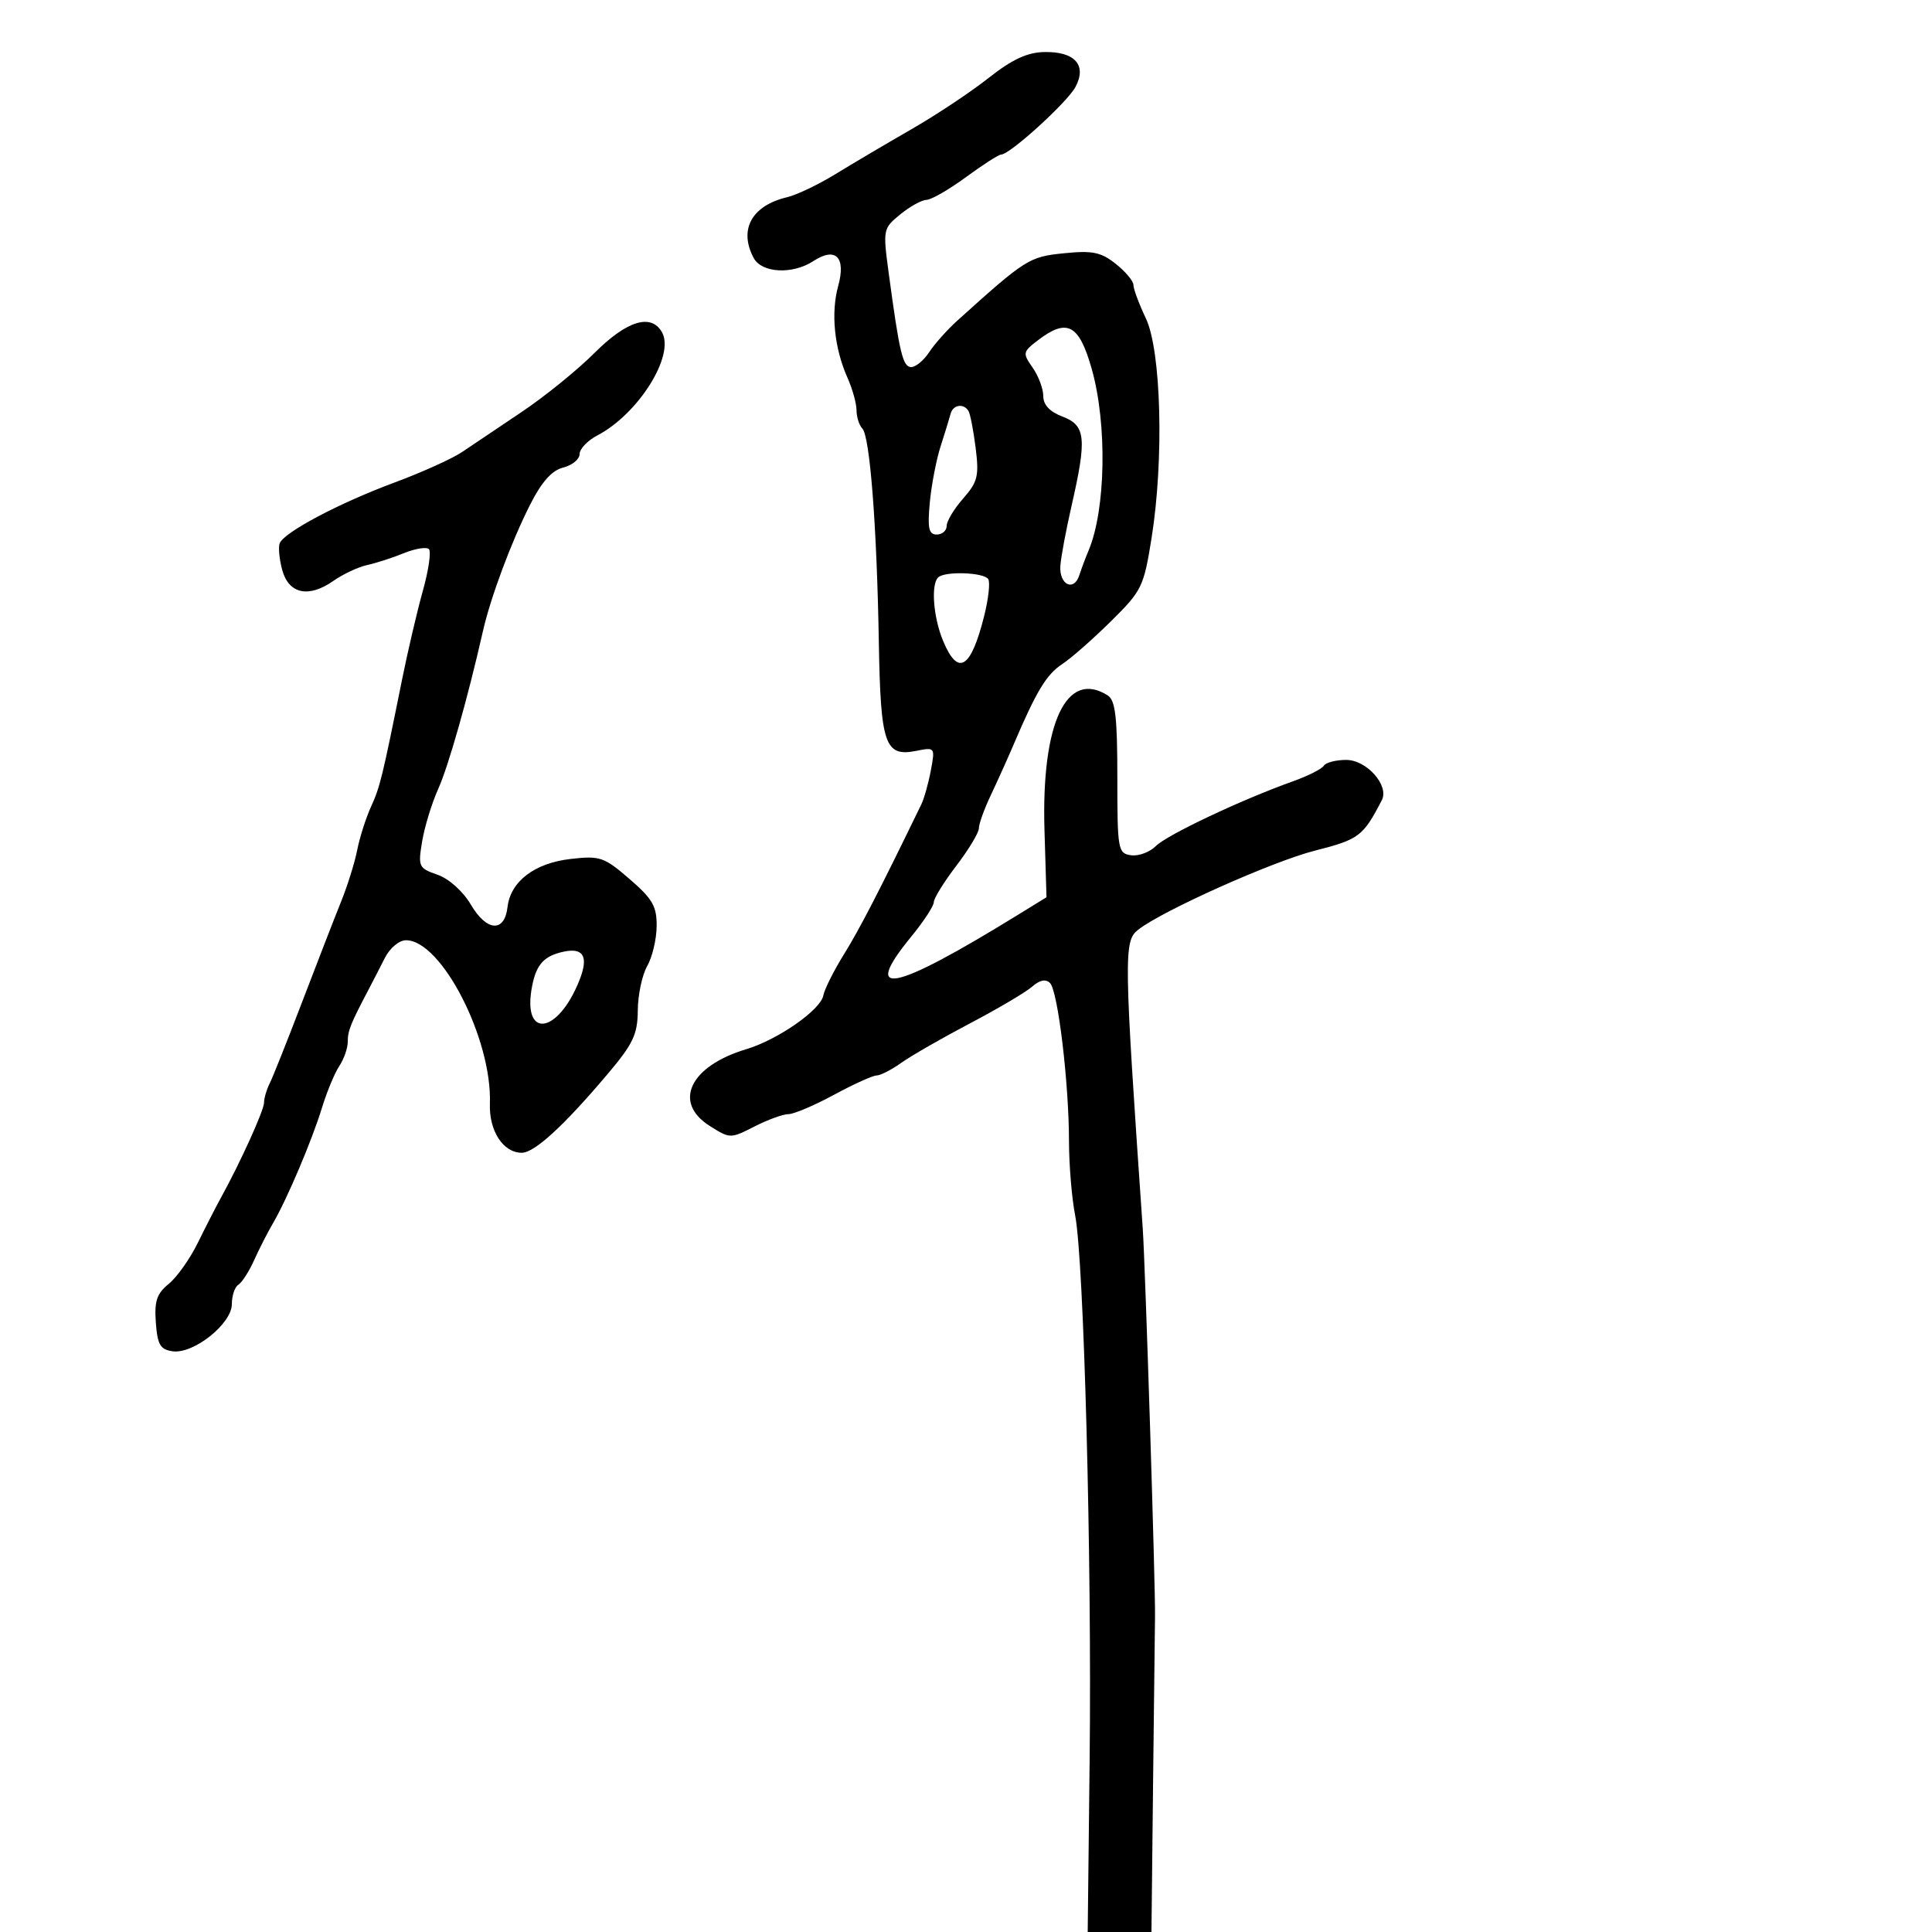 <svg xmlns="http://www.w3.org/2000/svg" width="300" height="300" viewBox="0 0 300 300" version="1.1">
  <defs/>
  <path d="M153.5,12.112 C157.137,9.239 159.489,8.14 162.128,8.081 C166.899,7.974 168.814,10.11 166.995,13.508 C165.715,15.901 156.806,24 155.455,24 C155.077,24 152.622,25.575 150,27.5 C147.378,29.425 144.617,31.016 143.866,31.036 C143.115,31.056 141.278,32.073 139.785,33.295 C137.109,35.487 137.084,35.619 138.012,42.509 C139.671,54.831 140.193,57 141.494,57 C142.196,57 143.458,55.949 144.3,54.665 C145.141,53.381 147.106,51.18 148.665,49.774 C159.271,40.21 159.799,39.876 165.195,39.328 C169.638,38.877 170.947,39.144 173.25,40.968 C174.762,42.165 176,43.645 176,44.257 C176,44.868 176.868,47.198 177.929,49.434 C180.315,54.463 180.758,71.358 178.822,83.5 C177.602,91.146 177.321,91.721 172.48,96.5 C169.694,99.25 166.296,102.233 164.93,103.129 C162.508,104.716 160.927,107.328 157.442,115.5 C156.504,117.7 154.896,121.272 153.868,123.438 C152.841,125.604 152,127.932 152,128.611 C152,129.291 150.425,131.91 148.5,134.432 C146.575,136.954 145,139.5 145,140.09 C145,140.681 143.425,143.085 141.5,145.435 C133.616,155.056 138.583,154.05 158,142.094 L162.5,139.323 L162.187,128.912 C161.687,112.279 165.601,103.931 172,107.98 C173.195,108.735 173.5,111.327 173.5,120.714 C173.5,131.97 173.596,132.514 175.625,132.803 C176.794,132.97 178.533,132.324 179.489,131.369 C181.23,129.627 192.782,124.172 200.749,121.329 C203.086,120.495 205.25,119.405 205.558,118.906 C205.866,118.408 207.431,118 209.036,118 C212.219,118 215.742,121.974 214.571,124.242 C211.669,129.863 211.03,130.347 204.204,132.08 C197.619,133.752 180.548,141.386 176.737,144.363 C174.475,146.129 174.508,148.308 177.448,190.822 C177.842,196.515 179.432,246.821 179.35,251 C179.323,252.375 179.188,263.963 179.05,276.75 L178.798,300 L168.898,300 L169.199,273.25 C169.549,242.115 168.31,195.632 166.945,188.701 C166.425,186.061 165.997,180.886 165.992,177.201 C165.982,168.109 164.275,153.875 163.047,152.647 C162.381,151.981 161.456,152.167 160.274,153.205 C159.298,154.063 154.956,156.627 150.624,158.904 C146.291,161.181 141.497,163.934 139.969,165.022 C138.441,166.11 136.708,167 136.118,167 C135.528,167 132.55,168.35 129.5,170 C126.45,171.65 123.272,173 122.438,173 C121.603,173 119.224,173.865 117.152,174.923 C113.417,176.828 113.355,176.827 110.192,174.824 C104.431,171.177 107.128,165.54 115.89,162.915 C120.771,161.452 127.409,156.83 127.84,154.593 C128.032,153.594 129.489,150.689 131.076,148.138 C133.473,144.287 136.649,138.13 143.075,124.873 C143.508,123.978 144.169,121.617 144.542,119.626 C145.213,116.052 145.185,116.013 142.305,116.589 C137.398,117.57 136.737,115.66 136.465,99.721 C136.159,81.754 135.082,67.778 133.908,66.55 C133.409,66.028 133,64.746 133,63.701 C133,62.657 132.368,60.384 131.595,58.651 C129.548,54.058 128.996,48.598 130.155,44.402 C131.393,39.917 129.753,38.277 126.295,40.542 C123.071,42.655 118.289,42.409 117.035,40.066 C114.674,35.654 116.719,31.929 122.22,30.623 C123.716,30.268 127.091,28.657 129.72,27.043 C132.349,25.429 137.65,22.298 141.5,20.085 C145.35,17.873 150.75,14.285 153.5,12.112 Z M92.305,54.812 C97.33,49.78 101.127,48.618 102.797,51.602 C104.818,55.212 99.125,64.285 92.75,67.615 C91.237,68.405 90,69.706 90,70.507 C90,71.307 88.855,72.249 87.456,72.6 C85.692,73.043 84.12,74.803 82.324,78.347 C79.408,84.101 76.174,92.766 74.99,98 C72.643,108.366 69.639,118.967 68.047,122.5 C67.055,124.7 65.934,128.358 65.555,130.629 C64.895,134.578 64.998,134.804 67.936,135.828 C69.731,136.454 71.89,138.395 73.131,140.498 C75.583,144.653 78.343,144.832 78.805,140.865 C79.269,136.868 82.992,134.023 88.595,133.38 C93.168,132.855 93.787,133.065 97.75,136.487 C101.336,139.583 101.994,140.73 101.965,143.828 C101.945,145.848 101.286,148.625 100.5,150 C99.714,151.375 99.055,154.476 99.035,156.892 C99.005,160.653 98.317,162.091 94.253,166.892 C87.495,174.875 82.985,179 81.015,179 C78.131,179 75.92,175.595 76.071,171.384 C76.429,161.344 68.557,146 63.048,146 C61.977,146 60.539,147.202 59.757,148.75 C58.993,150.262 57.835,152.512 57.184,153.75 C54.425,158.992 54,160.063 54,161.764 C54,162.749 53.41,164.443 52.69,165.527 C51.969,166.612 50.759,169.525 50,172 C48.431,177.119 44.539,186.288 42.359,190 C41.552,191.375 40.247,193.932 39.461,195.682 C38.674,197.432 37.573,199.146 37.015,199.491 C36.457,199.836 36,201.194 36,202.508 C36,205.55 30.049,210.287 26.805,209.827 C24.883,209.554 24.45,208.813 24.198,205.363 C23.955,202.036 24.346,200.863 26.198,199.363 C27.464,198.339 29.494,195.475 30.709,193 C31.924,190.525 33.539,187.375 34.297,186 C37.312,180.533 41,172.4 41,171.221 C41,170.534 41.393,169.191 41.874,168.236 C42.355,167.281 44.638,161.55 46.948,155.5 C49.258,149.45 51.965,142.475 52.965,140 C53.965,137.525 55.09,133.925 55.466,132 C55.842,130.075 56.799,127.064 57.594,125.308 C59.029,122.138 59.338,120.871 62.437,105.5 C63.324,101.1 64.776,94.9 65.664,91.723 C66.552,88.545 66.974,85.641 66.601,85.268 C66.229,84.895 64.478,85.178 62.712,85.896 C60.945,86.615 58.375,87.446 57,87.744 C55.625,88.041 53.262,89.152 51.748,90.212 C47.923,92.89 44.83,92.222 43.822,88.5 C43.375,86.85 43.196,84.997 43.423,84.381 C44.054,82.675 52.605,78.142 61.263,74.925 C65.533,73.339 70.258,71.204 71.763,70.182 C73.268,69.159 77.425,66.366 81,63.973 C84.575,61.581 89.662,57.459 92.305,54.812 Z M161.1,52.889 C158.811,54.649 158.777,54.843 160.35,57.09 C161.258,58.385 162,60.371 162,61.503 C162,62.872 163.005,63.941 165,64.694 C168.584,66.047 168.788,68.055 166.4,78.5 C165.52,82.35 164.733,86.581 164.65,87.902 C164.469,90.8 166.758,91.914 167.59,89.333 C167.915,88.325 168.562,86.6 169.028,85.5 C171.716,79.148 171.945,65.807 169.513,57.25 C167.542,50.317 165.693,49.358 161.1,52.889 Z M147.61,64.25 C147.43,64.938 146.732,67.208 146.06,69.295 C145.388,71.382 144.631,75.319 144.378,78.045 C144.007,82.041 144.216,83 145.459,83 C146.306,83 147,82.395 147,81.656 C147,80.916 148.152,79.004 149.559,77.406 C151.815,74.844 152.045,73.915 151.499,69.557 C151.159,66.839 150.655,64.252 150.381,63.807 C149.623,62.58 147.978,62.843 147.61,64.25 Z M145.667,89.667 C144.528,90.805 144.932,95.902 146.449,99.532 C148.768,105.081 150.745,103.884 152.814,95.679 C153.483,93.027 153.772,90.44 153.456,89.929 C152.8,88.867 146.673,88.661 145.667,89.667 Z M87.5,147.78 C84.506,148.431 83.305,149.726 82.648,153.011 C80.975,161.373 86.593,160.747 89.98,152.194 C91.425,148.546 90.614,147.103 87.5,147.78 Z"/>
</svg>

